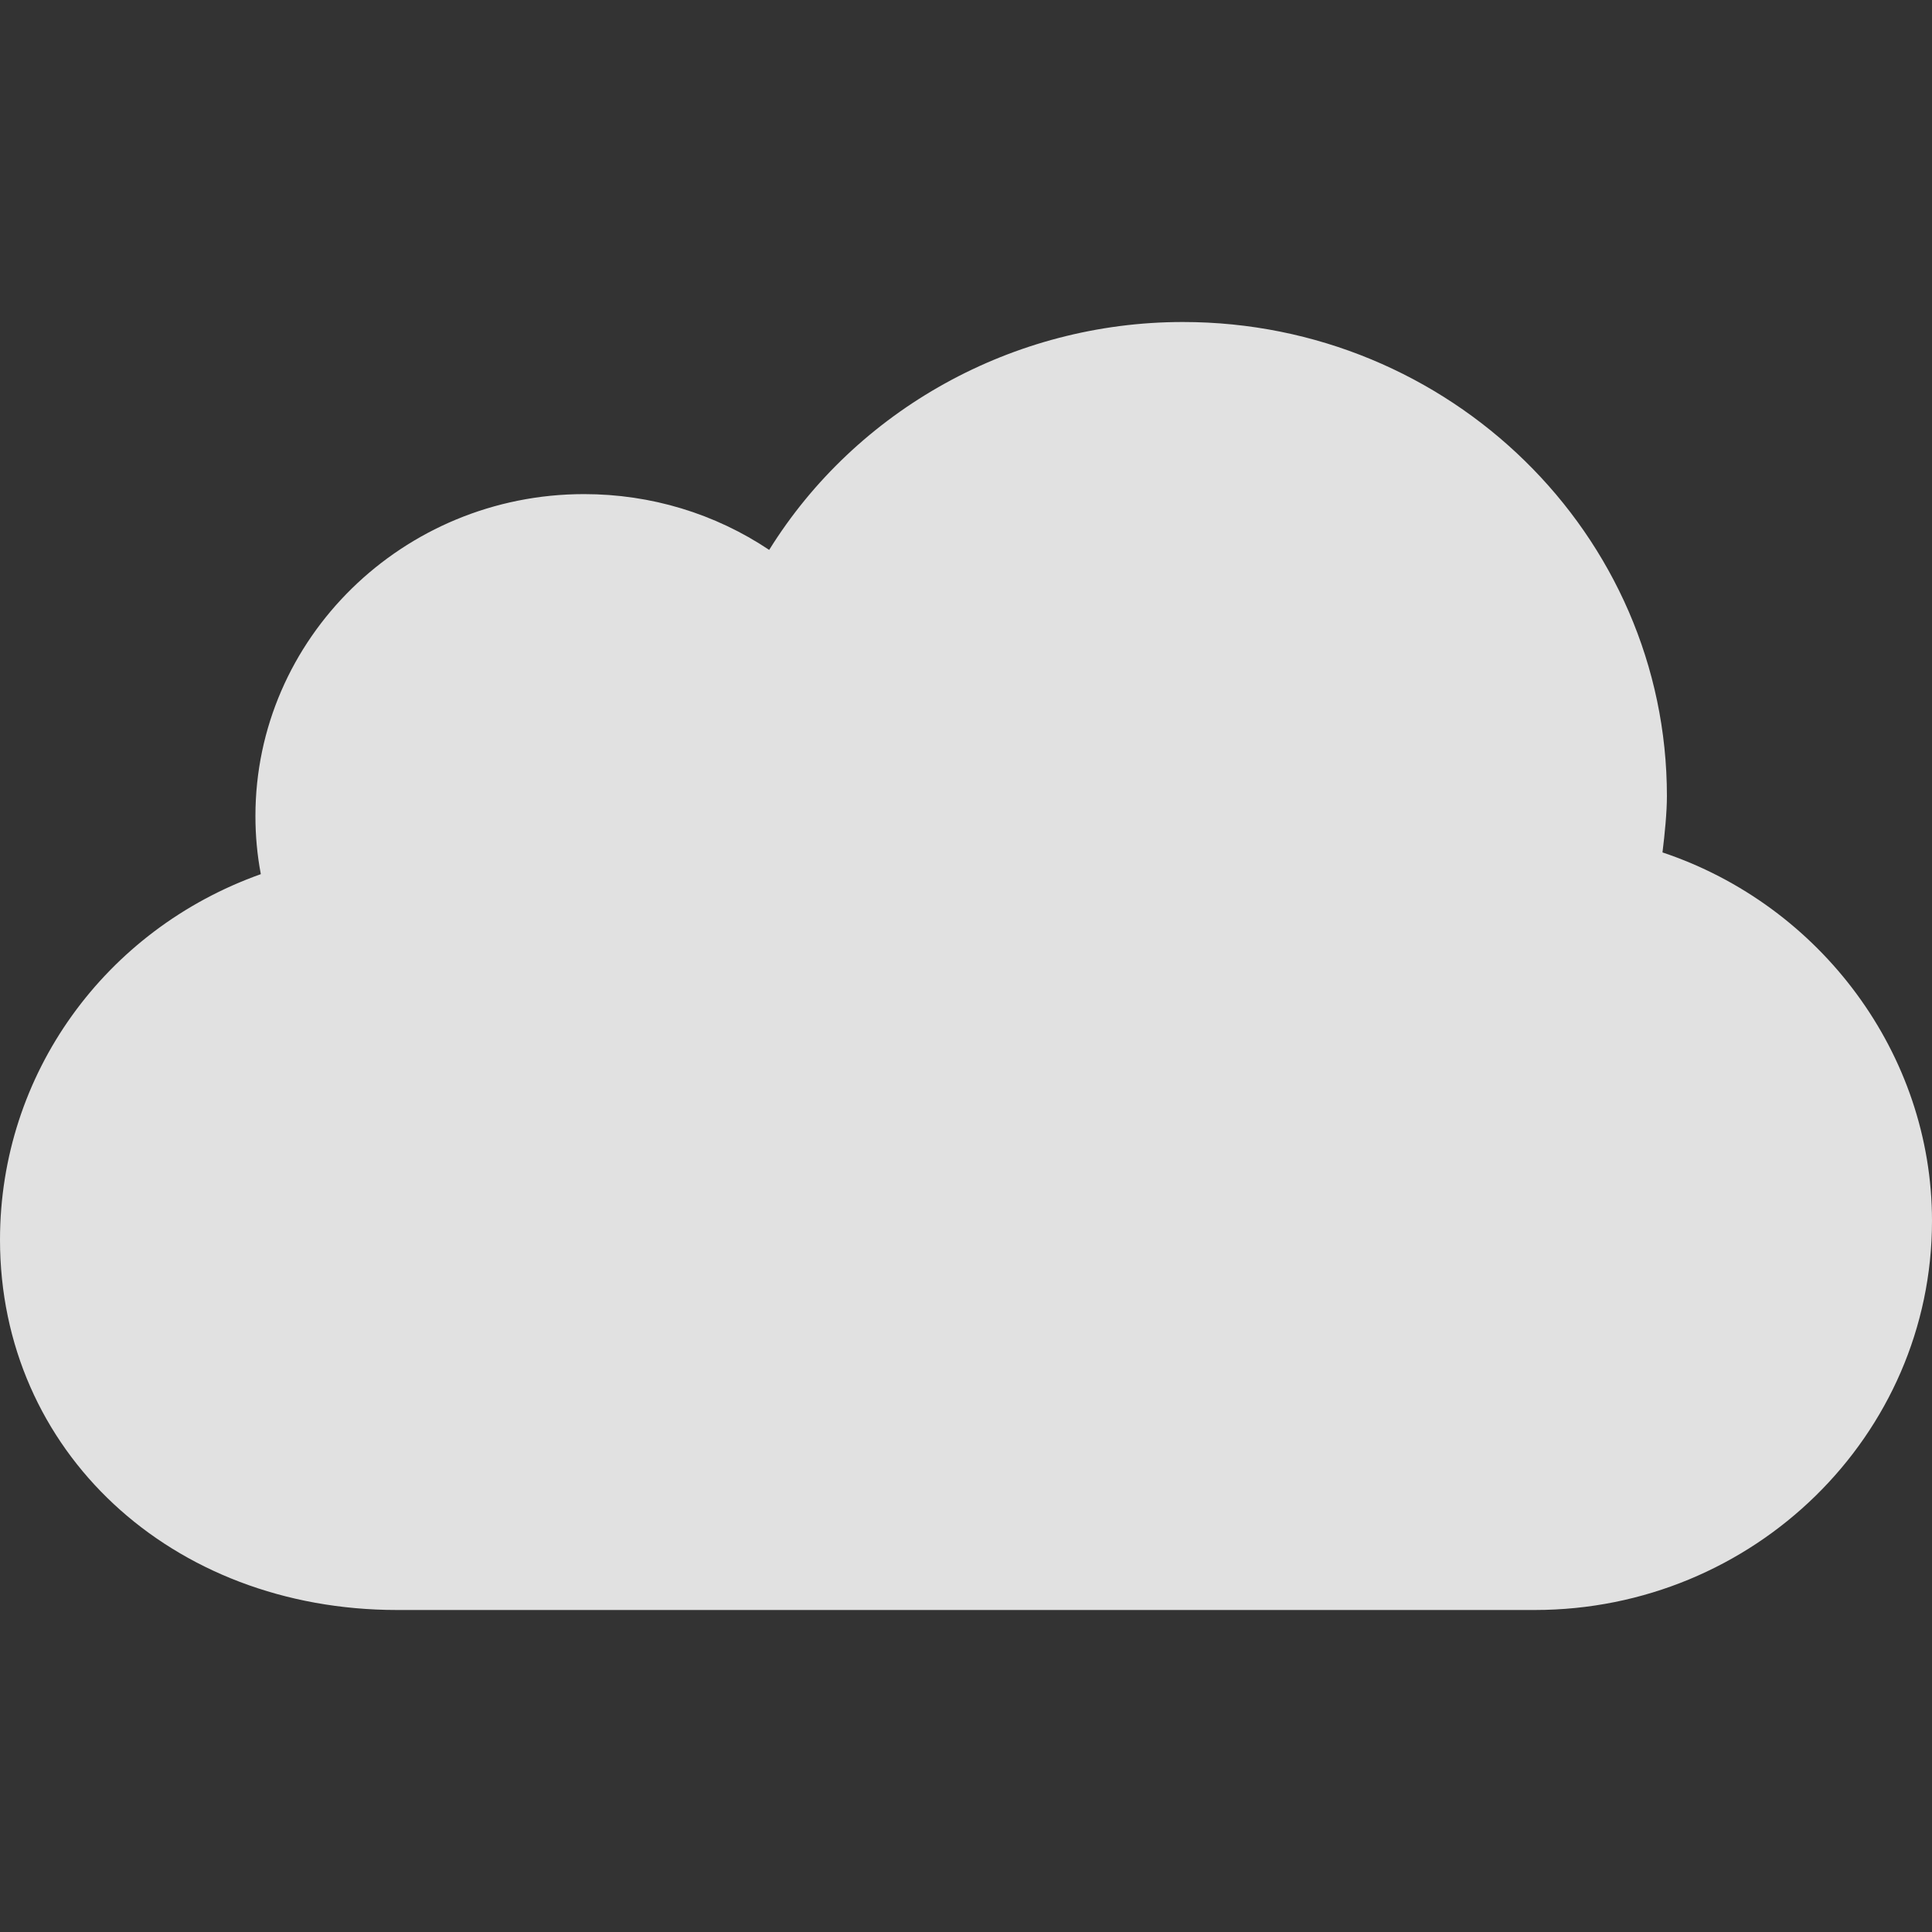 <?xml version="1.0" encoding="UTF-8" standalone="no"?>
<svg width="24px" height="24px" viewBox="0 0 24 24" version="1.1" xmlns="http://www.w3.org/2000/svg" xmlns:xlink="http://www.w3.org/1999/xlink">
    <rect x="0" y="0" width="24" height="24" fill="#333333" stroke="none"/>
    <!-- Generator: Sketch 3.8.3 (29802) - http://www.bohemiancoding.com/sketch -->
    <title>4</title>
    <desc>Created with Sketch.</desc>
    <defs></defs>
    <g id="天气图标" stroke="none" stroke-width="1" fill="none" fill-rule="evenodd" fill-opacity="0.85">
        <g id="天气图标_默认背景" transform="translate(-204, -272)" fill="#FFFFFF">
            <path d="M224.707,281.889 C224.707,278.642 222.01,276 218.694,276 C216.584,276 214.637,277.091 213.555,278.831 C212.882,278.381 212.088,278.138 211.256,278.138 C209.005,278.138 207.173,279.932 207.173,282.137 C207.173,282.381 207.195,282.622 207.24,282.859 C205.306,283.547 204,285.341 204,287.401 C204,290.023 206.122,292 208.935,292 L223.064,292 C225.786,292 228,289.832 228,287.166 C228,285.096 226.62,283.247 224.652,282.589 C224.681,282.356 224.707,282.087 224.707,281.889 Z" id="Shape-Copy-5"></path>
        </g>
    </g>
</svg>